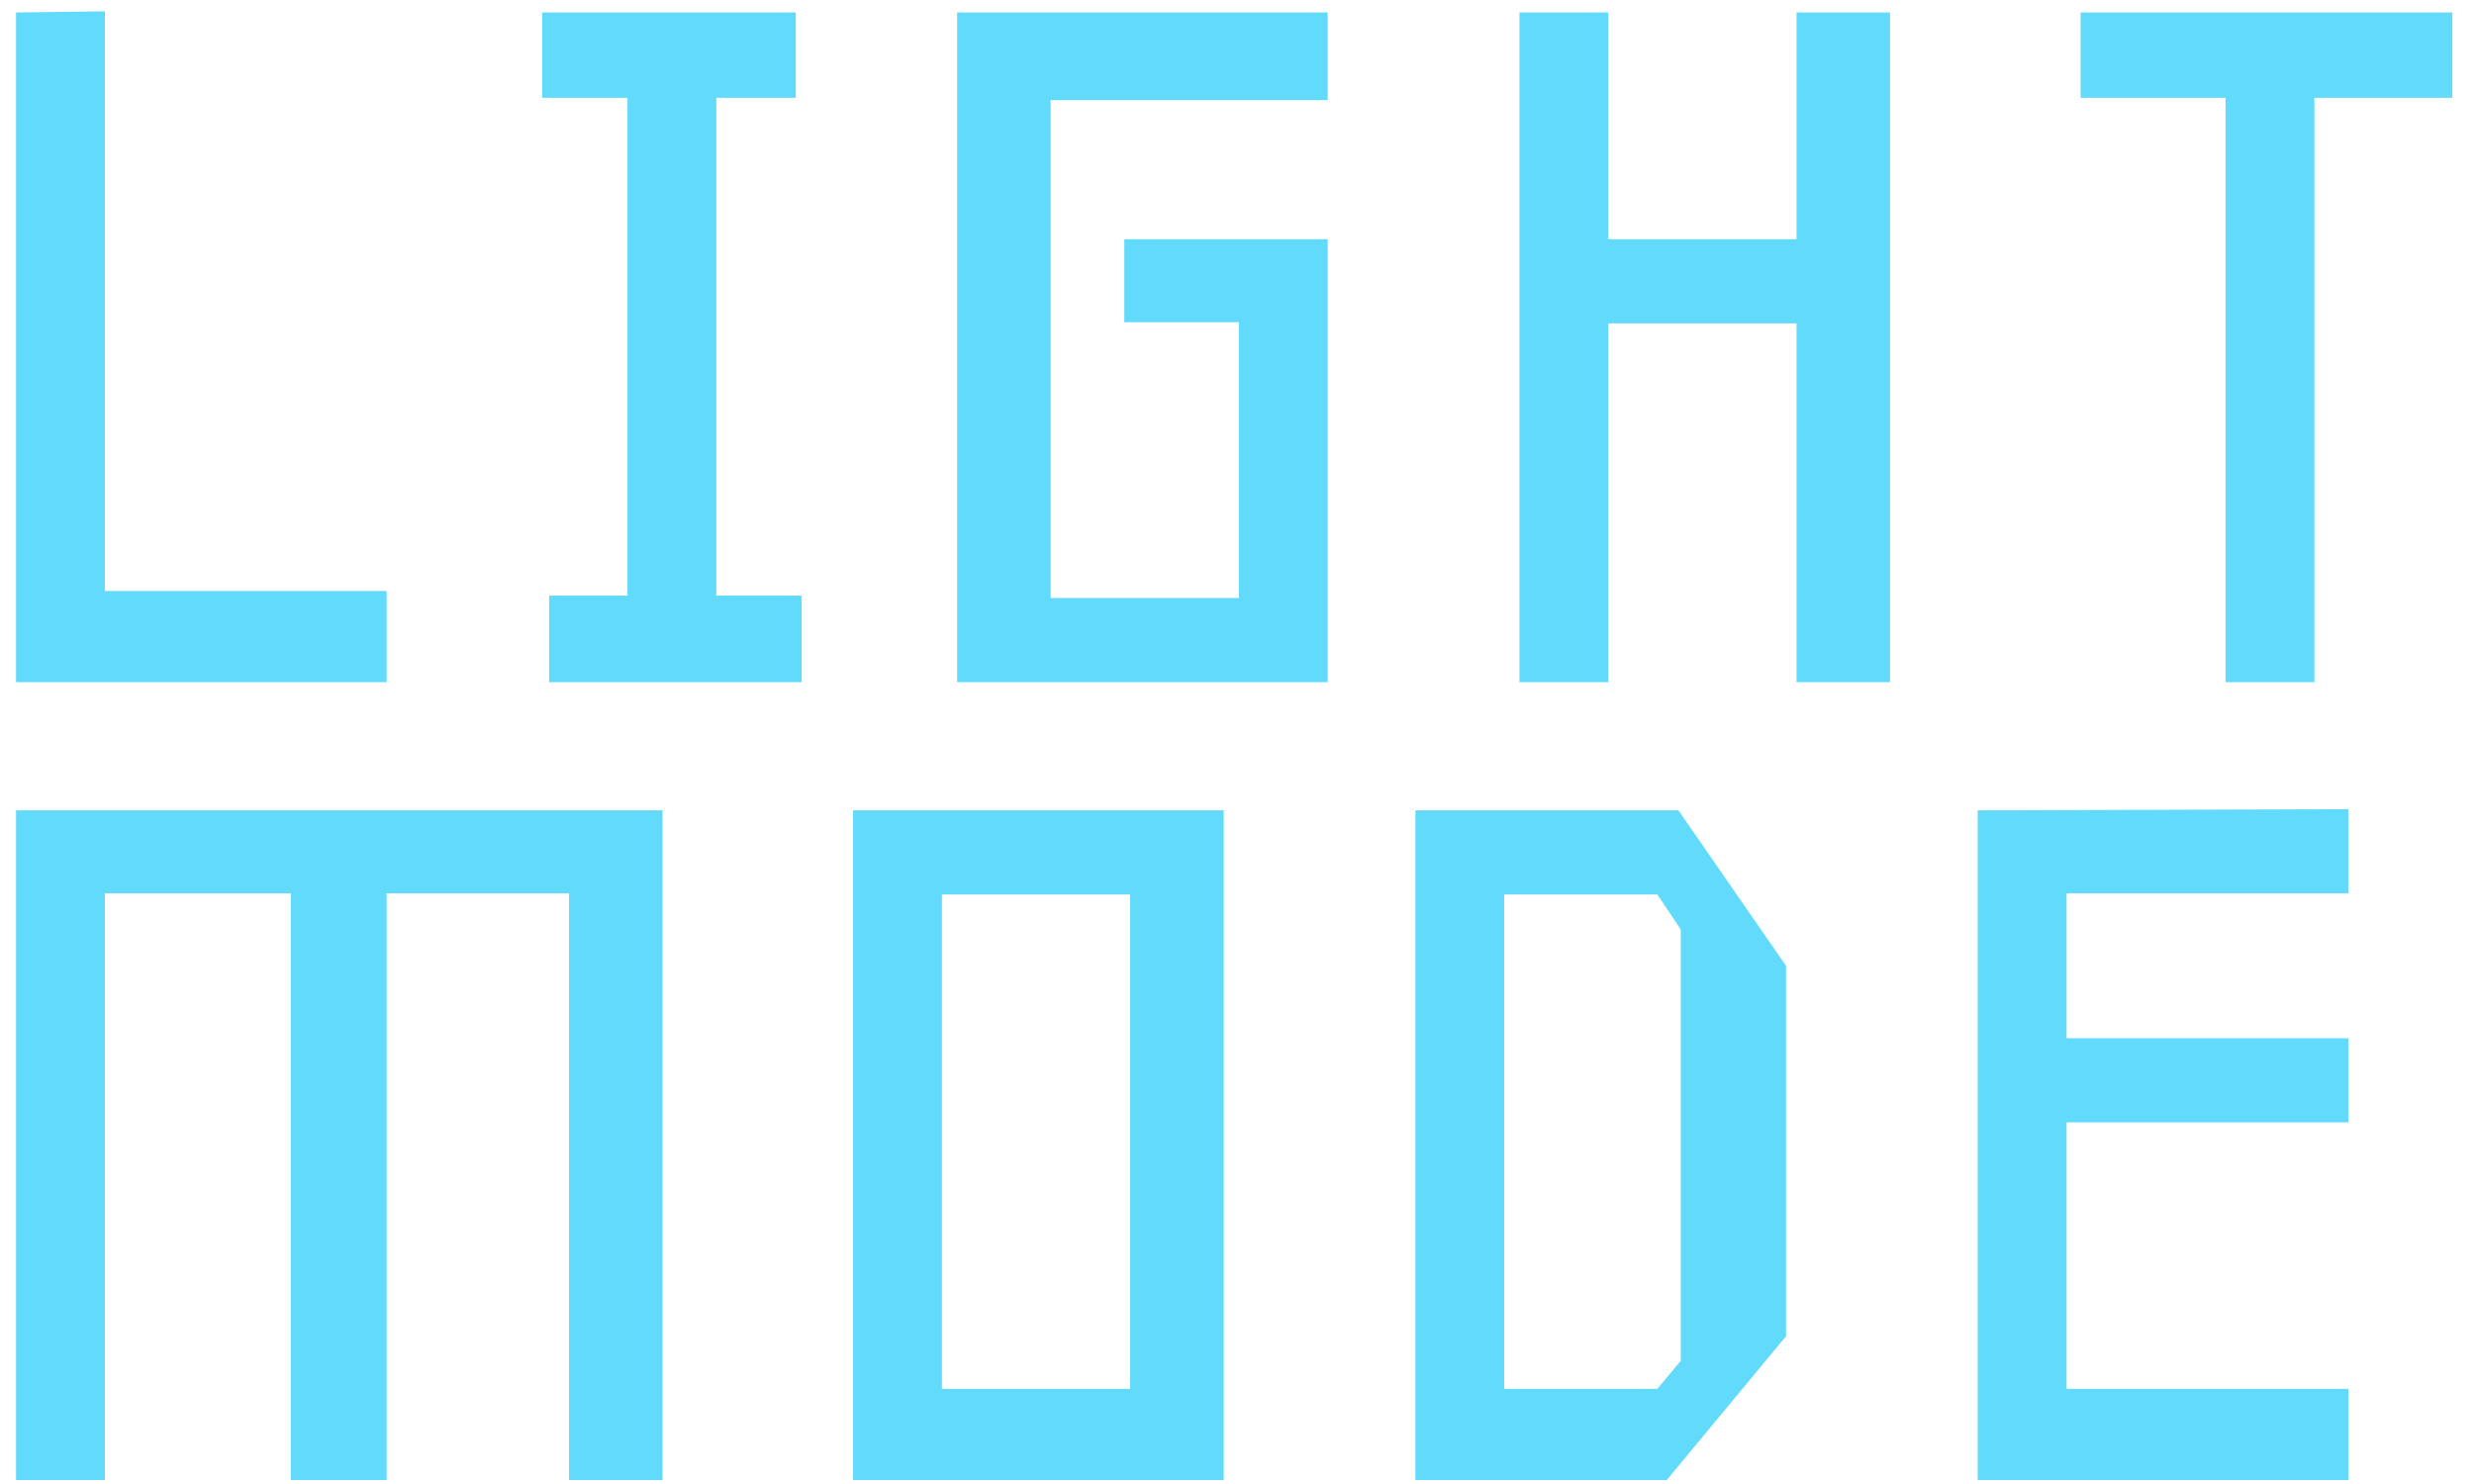 <svg width="50" height="30" viewBox="0 0 62 37" fill="none" xmlns="http://www.w3.org/2000/svg">
<path d="M2.629 14.715H9.689V17H0.402V0.213L2.629 0.184V14.715ZM15.725 2.352H13.586V0.213H19.943V2.352H17.951V14.832H20.09V17H13.762V14.832H15.725V2.352ZM28.176 5.896H33.273V17H23.986V0.213H33.273V2.41H26.33V14.891H31.047V7.977H28.176V5.896ZM45.022 5.896H40.305V0.213H38.078V17H40.305V8.006H45.022V17H47.365V0.213H45.022V5.896ZM58 17H55.773V2.352H52.141V0.213H61.457V2.352H58V17ZM9.689 37H7.287V22.293H2.629V37H0.402V20.213H16.604V37H14.26V22.293H9.689V37ZM23.605 34.715H28.322V22.322H23.605V34.715ZM21.379 37V20.213H30.666V37H21.379ZM37.697 34.715H41.535L42.121 34.012V23.201L41.535 22.322H37.697V34.715ZM35.471 37V20.213H42.062L44.758 24.109V33.397L41.77 37H35.471ZM58.85 34.715V37H49.562V20.213L58.85 20.184V22.293H51.789V25.926H58.85V28.035H51.789V34.715H58.85Z" fill="#61DAFB"/>
</svg>
